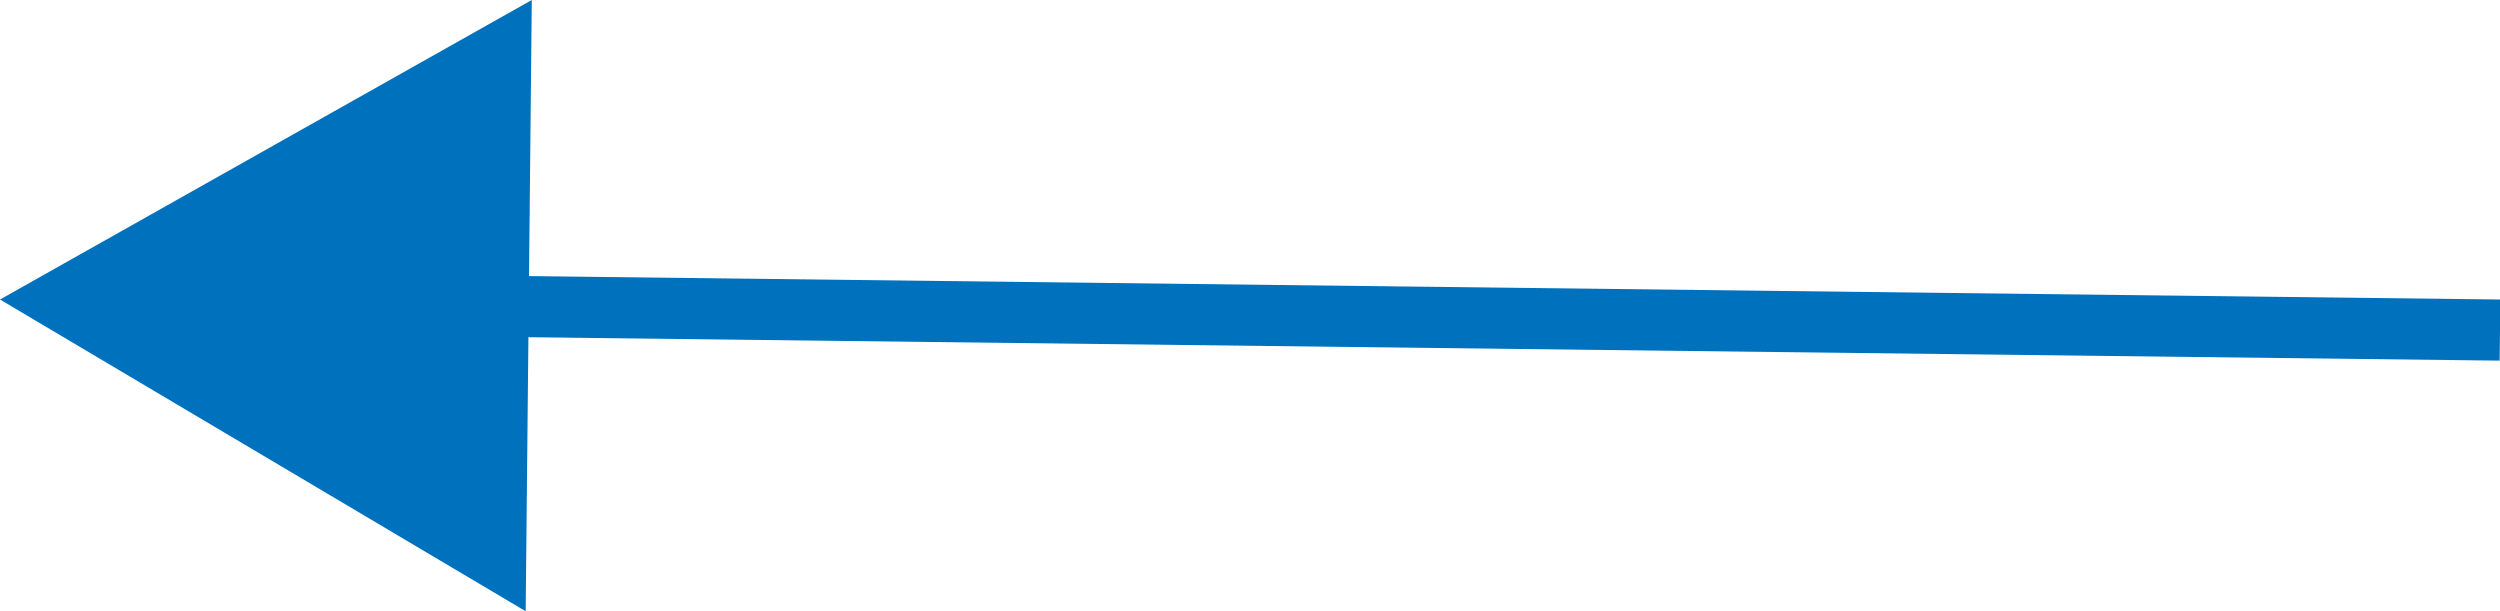 <?xml version="1.0" encoding="utf-8"?>
<!-- Generator: Adobe Illustrator 25.2.0, SVG Export Plug-In . SVG Version: 6.00 Build 0)  -->
<svg version="1.1" id="Lager_1" xmlns="http://www.w3.org/2000/svg" xmlns:xlink="http://www.w3.org/1999/xlink" x="0px" y="0px"
	 viewBox="0 0 40.9 10" style="enable-background:new 0 0 40.9 10;" xml:space="preserve">
<style type="text/css">
	.st0{fill:none;stroke:#0071BC;stroke-miterlimit:10;}
	.st1{fill:#0071BC;}
</style>
<line class="st0" x1="7.2" y1="5" x2="40.9" y2="5.4"/>
<polygon class="st1" points="8.6,10 0,4.9 8.7,0 "/>
</svg>
